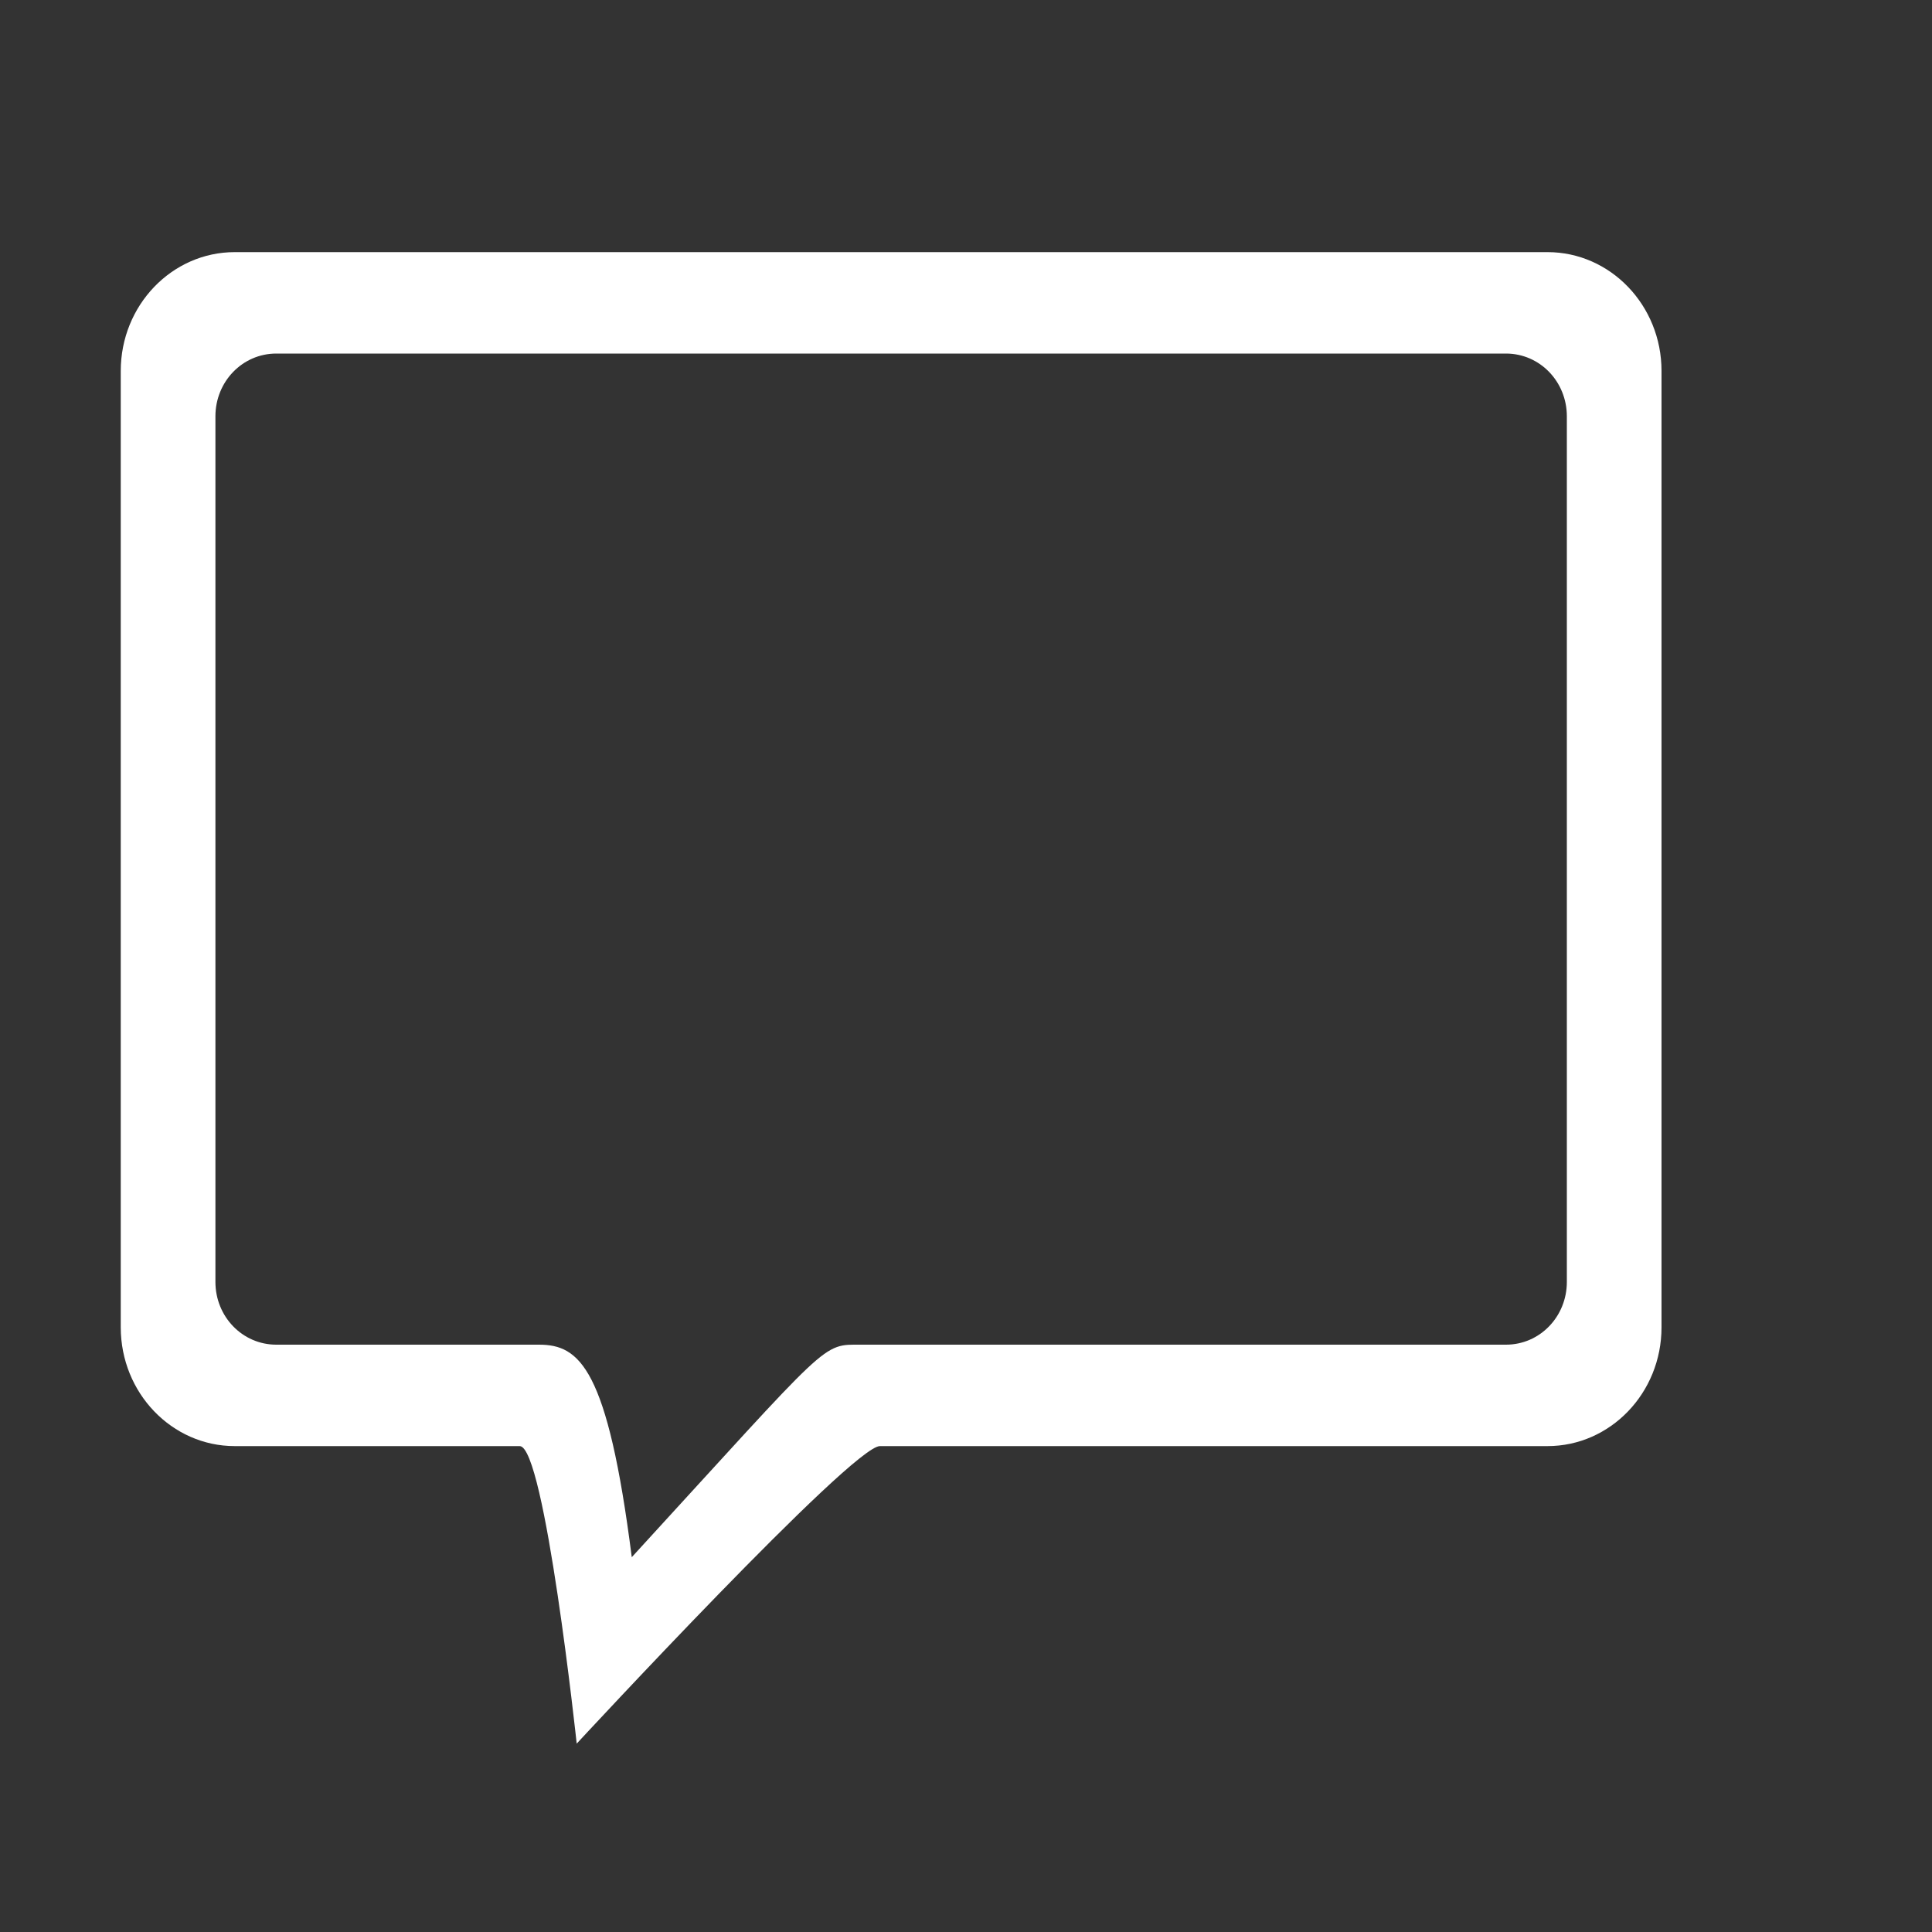 <?xml version="1.0" standalone="no"?><!DOCTYPE svg PUBLIC "-//W3C//DTD SVG 1.1//EN" "http://www.w3.org/Graphics/SVG/1.1/DTD/svg11.dtd"><svg t="1501570416899" class="icon" style="" viewBox="0 0 1024 1024" version="1.1" xmlns="http://www.w3.org/2000/svg" p-id="4345" xmlns:xlink="http://www.w3.org/1999/xlink" width="128" height="128"><rect x="0" y="0" width="1024" height="1024" fill="#333333" stroke="none"/><defs><style type="text/css"></style></defs><path d="M334.848 825.344c106.496-116.224 100.352-112.64 121.856-112.64h341.504c17.92 0 32.256-14.848 32.256-33.28v-458.752c0-18.432-14.336-33.28-32.256-33.28h-651.776c-17.92 0-32.256 14.848-32.256 33.28v458.752c0 18.432 14.336 33.28 32.256 33.28h139.264c21.504 0 36.352 12.288 49.152 112.64m-29.184 98.816s-16.896-157.696-30.208-157.696h-151.04c-33.28 0-60.416-28.16-60.416-62.976v-506.88c0-34.816 27.136-62.976 60.416-62.976h695.808c33.28 0 60.416 28.16 60.416 62.976v506.88c0 34.816-27.136 62.976-60.416 62.976h-353.792c-14.336-0.512-160.768 157.696-160.768 157.696z" p-id="4346" fill="#ffffff"></path></svg>